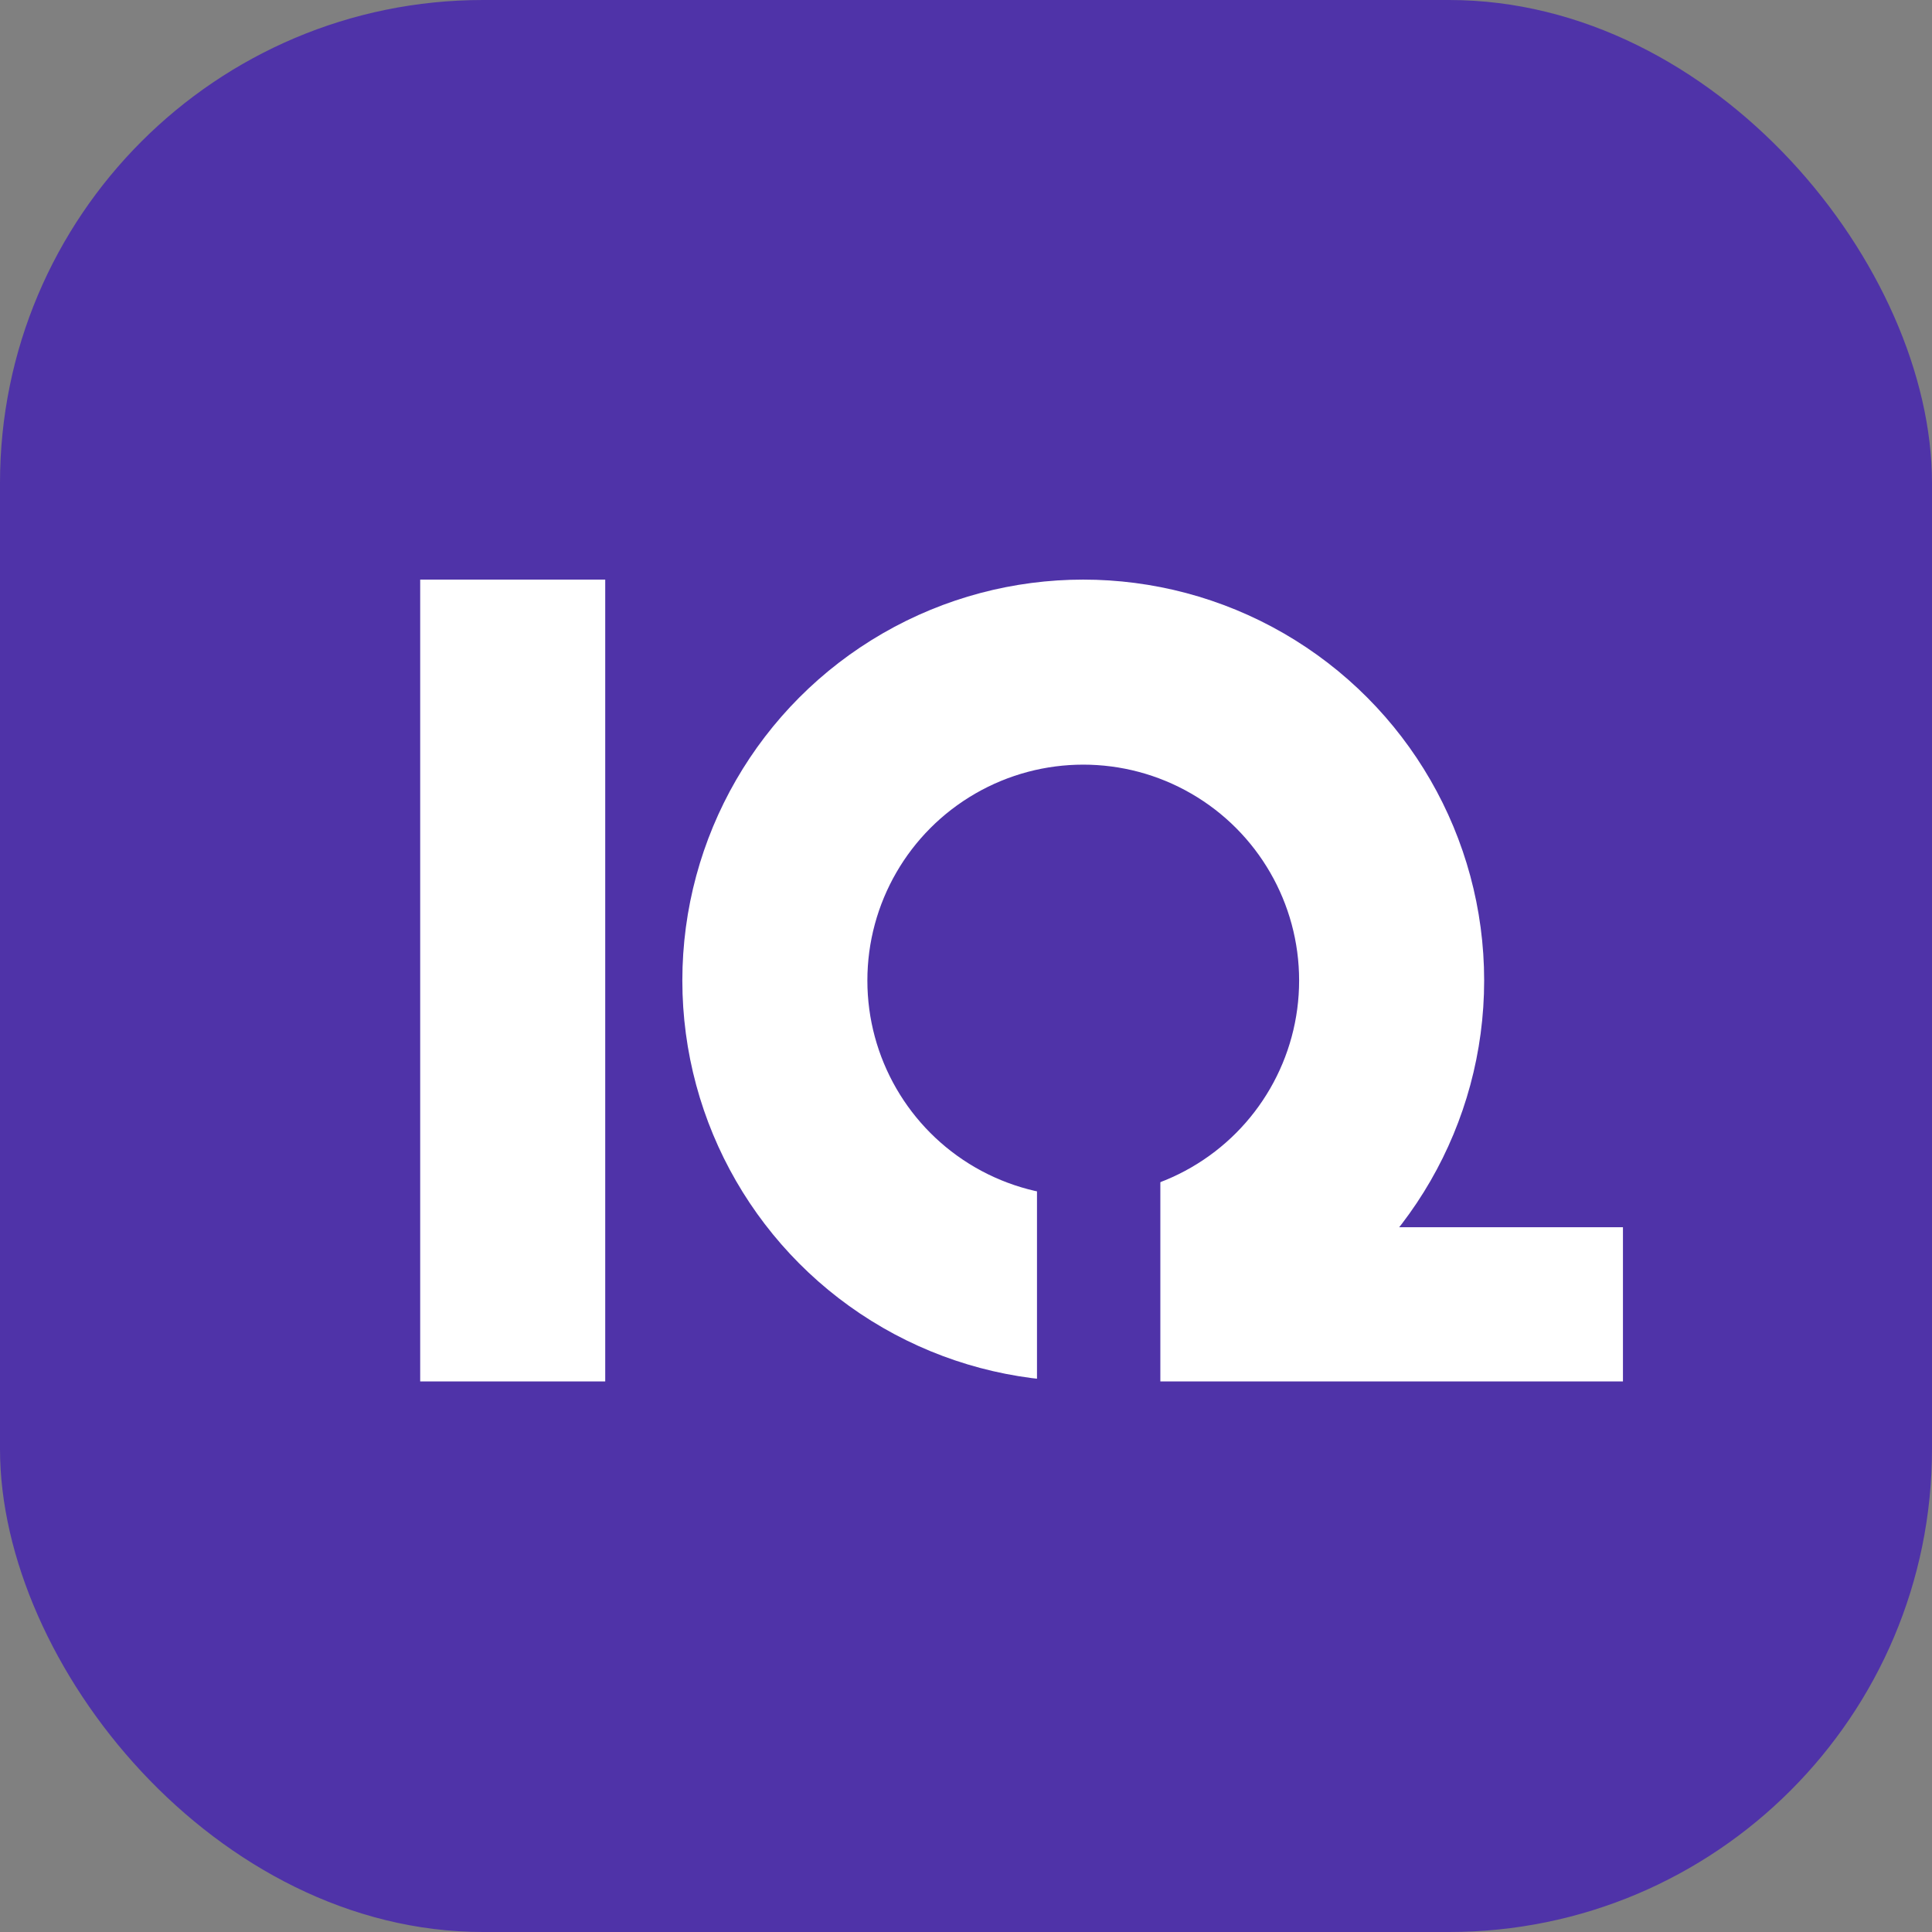 <svg width="220" height="220" viewBox="0 0 220 220" fill="none" xmlns="http://www.w3.org/2000/svg">
<rect x="0" y="0" width="220" height="220" fill="#808080" stroke="none"/>
<rect width="220" height="220" rx="55" fill="#4F33A8"/>
<line x1="58.383" y1="66" x2="58.383" y2="157.306" stroke="white" stroke-width="21.07"/>
<circle cx="123.351" cy="111.653" r="35.117" stroke="white" stroke-width="21.07"/>
<line x1="128.62" y1="148.526" x2="184.808" y2="148.526" stroke="white" stroke-width="17.559"/>
<line x1="125.107" y1="99.361" x2="125.107" y2="190.666" stroke="#4F33A8" stroke-width="14.047"/>
</svg>

